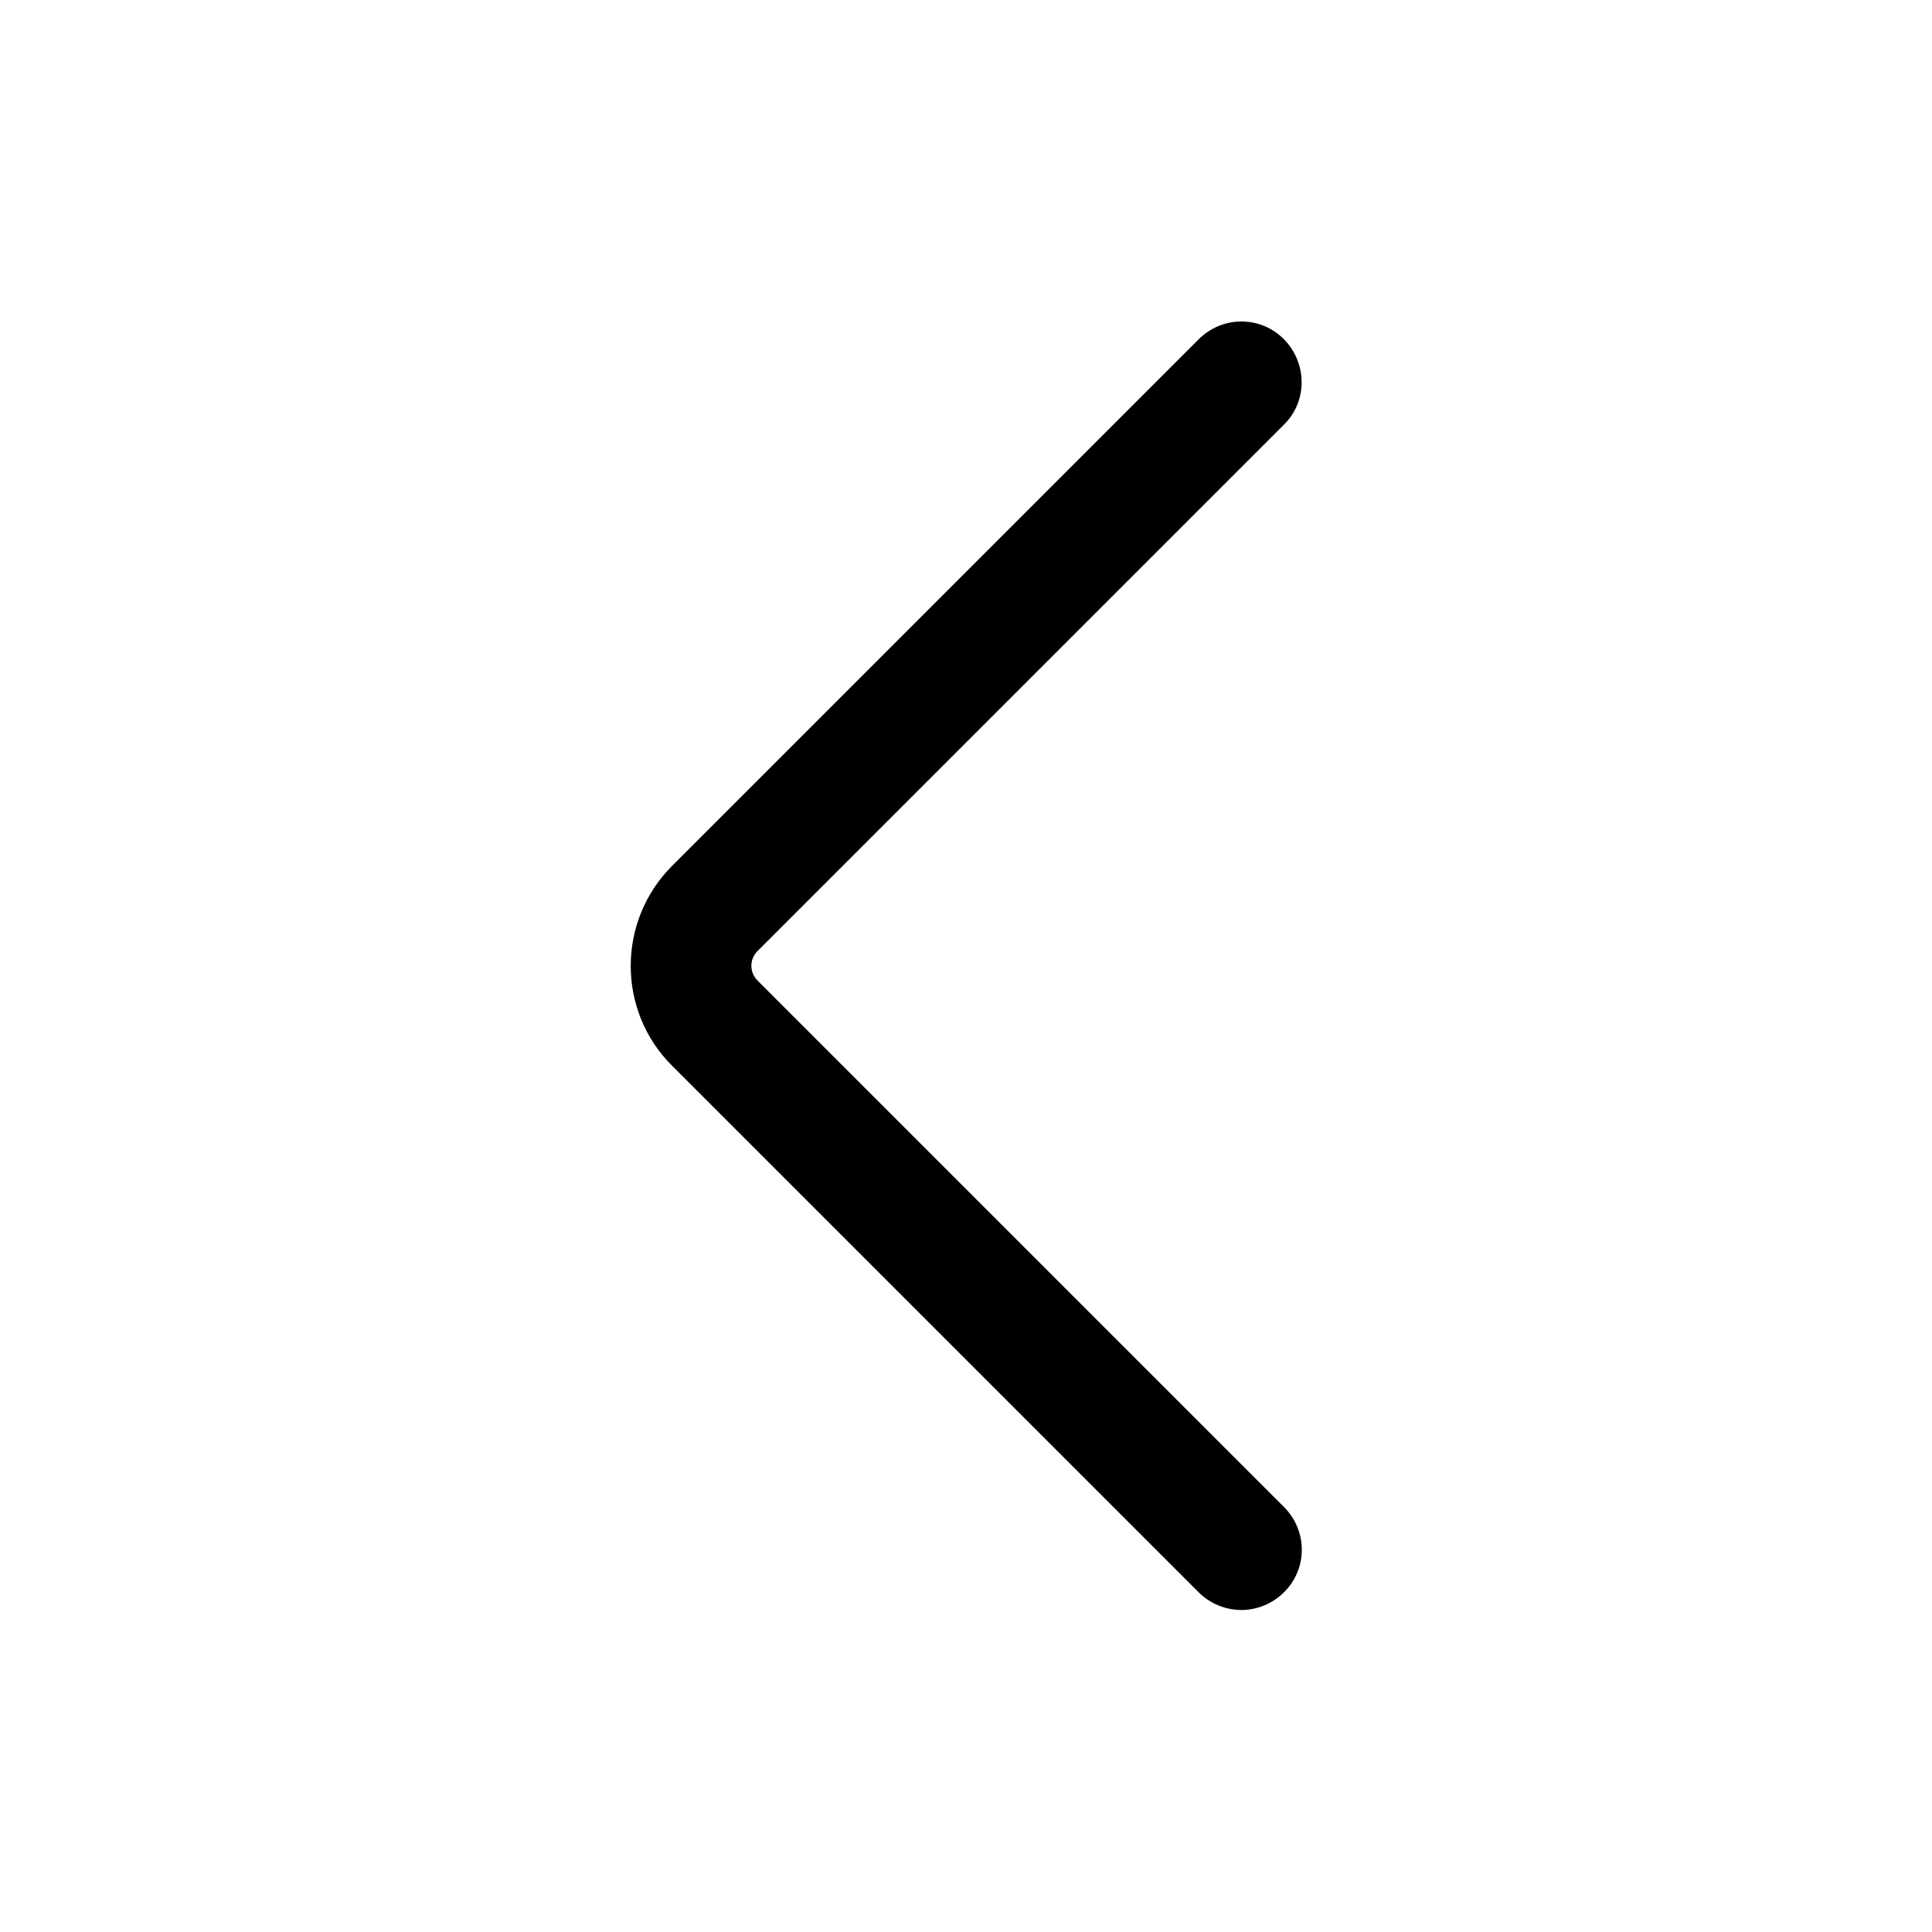 <?xml version="1.0" encoding="UTF-8"?>
<svg xmlns="http://www.w3.org/2000/svg" viewBox="0 0 48 48">
  <defs>
    <style>
      .cls-1 {
        fill: none;
        opacity: .2;
      }
    </style>
  </defs>
  <g id="guid">
    <g>
      <rect class="cls-1" width="48" height="48"/>
      <rect class="cls-1" x="4" y="4" width="40" height="40"/>
    </g>
  </g>
  <g id="Layer_2" data-name="Layer 2">
    <path d="M30.84,40c-.38,0-.77-.15-1.06-.44l-13.09-13.09c-1.36-1.36-1.36-3.58,0-4.95l13.09-13.09c.59-.59,1.54-.59,2.12,0s.59,1.54,0,2.12l-13.09,13.09c-.19.2-.19.51,0,.71l13.09,13.09c.59.59.59,1.54,0,2.12-.29.29-.68.44-1.06.44Z"/>
  </g>
</svg>